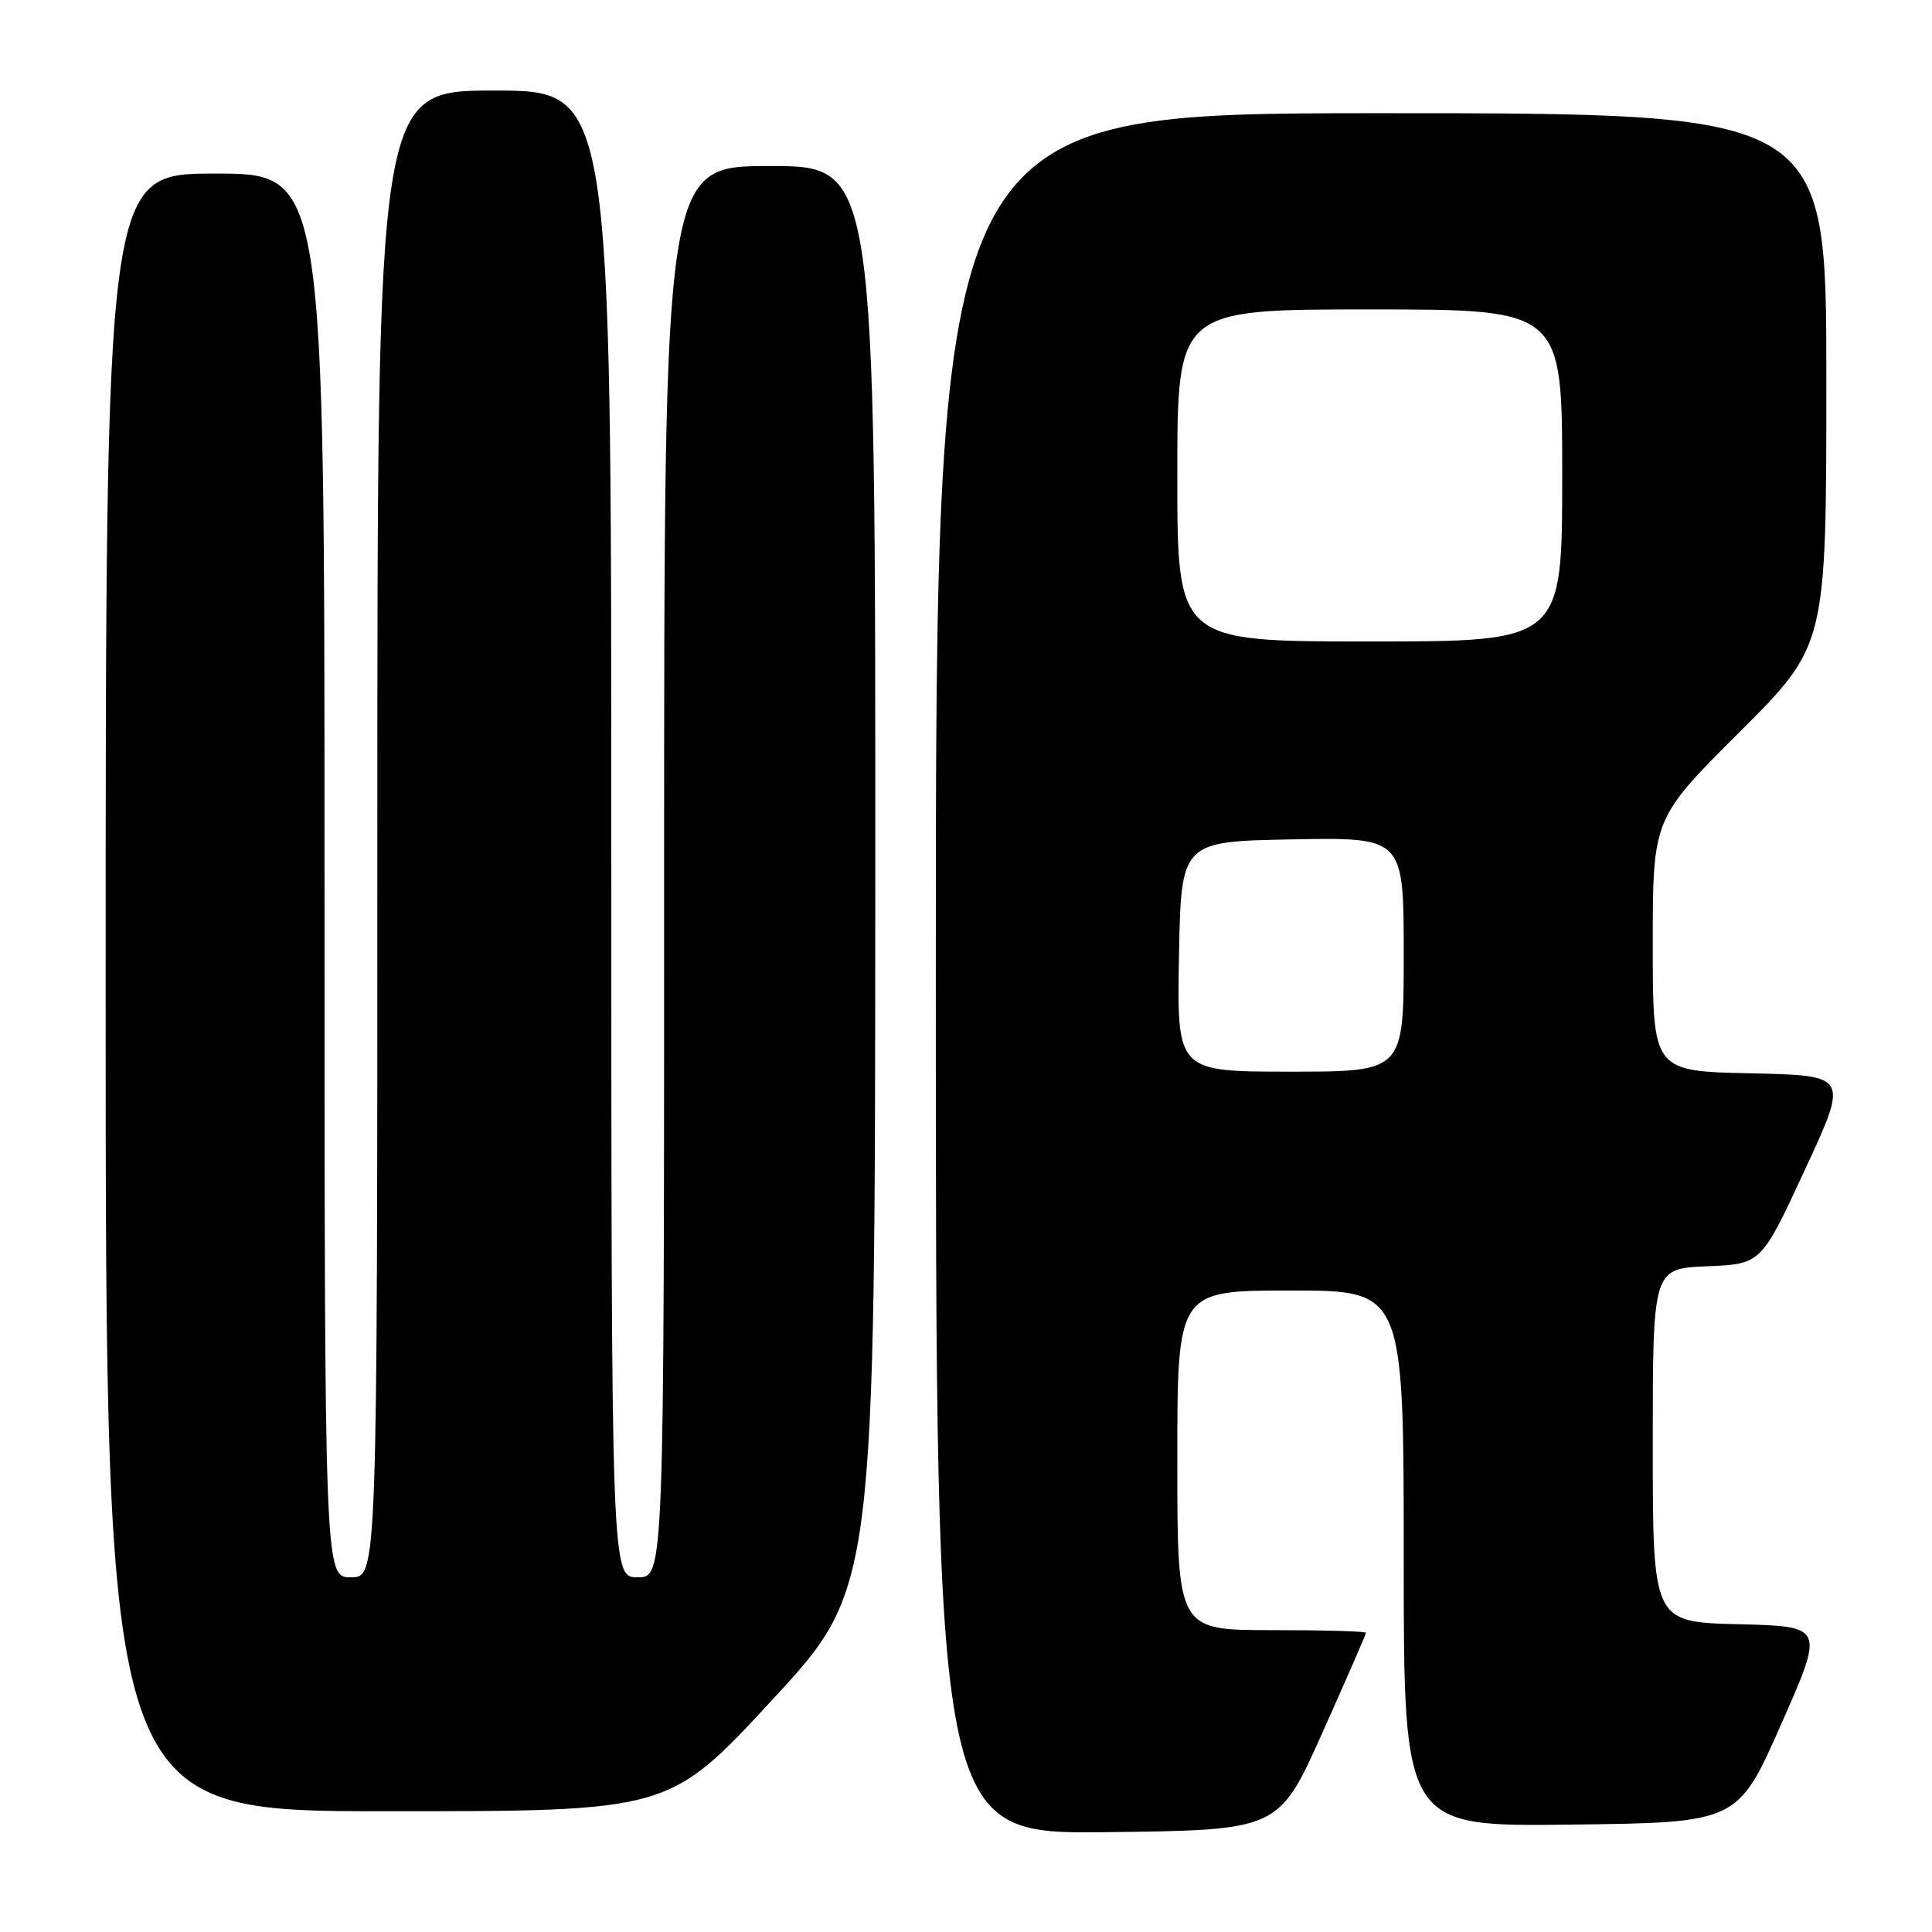 <?xml version="1.0" encoding="UTF-8" standalone="no"?>
<!DOCTYPE svg PUBLIC "-//W3C//DTD SVG 1.1//EN" "http://www.w3.org/Graphics/SVG/1.1/DTD/svg11.dtd" >
<svg xmlns="http://www.w3.org/2000/svg" xmlns:xlink="http://www.w3.org/1999/xlink" version="1.1" viewBox="0 0 256 256">
 <g >
 <path fill="currentColor"
d=" M 175.22 229.60 C 178.40 222.50 181.00 216.54 181.00 216.35 C 181.00 216.16 175.38 216.00 168.50 216.00 C 156.00 216.00 156.00 216.00 156.00 193.50 C 156.00 171.00 156.00 171.00 171.00 171.00 C 186.00 171.00 186.00 171.00 186.00 206.52 C 186.00 242.04 186.00 242.04 208.13 241.77 C 230.25 241.50 230.25 241.50 236.00 228.50 C 241.75 215.50 241.75 215.50 230.38 215.22 C 219.00 214.94 219.00 214.94 219.00 191.51 C 219.00 168.09 219.00 168.09 226.19 167.79 C 233.37 167.50 233.37 167.50 239.16 155.00 C 244.96 142.50 244.96 142.50 231.98 142.22 C 219.00 141.94 219.00 141.94 219.00 125.20 C 219.00 108.47 219.00 108.47 230.50 97.00 C 242.00 85.53 242.00 85.53 242.00 50.27 C 242.00 15.00 242.00 15.00 183.00 15.00 C 124.00 15.00 124.00 15.00 124.00 129.02 C 124.00 243.04 124.00 243.04 146.72 242.77 C 169.45 242.50 169.45 242.50 175.22 229.60 Z  M 102.32 225.25 C 115.95 210.50 115.95 210.50 115.98 116.25 C 116.00 22.00 116.00 22.00 102.00 22.00 C 88.00 22.00 88.00 22.00 88.00 115.50 C 88.00 209.00 88.00 209.00 84.50 209.00 C 81.00 209.00 81.00 209.00 81.00 110.50 C 81.00 12.00 81.00 12.00 65.50 12.00 C 50.00 12.00 50.00 12.00 50.00 110.50 C 50.00 209.00 50.00 209.00 46.50 209.00 C 43.00 209.00 43.00 209.00 43.00 116.00 C 43.00 23.00 43.00 23.00 28.50 23.00 C 14.00 23.00 14.00 23.00 14.00 131.50 C 14.00 240.00 14.00 240.00 51.34 240.00 C 88.68 240.00 88.68 240.00 102.32 225.25 Z  M 156.22 126.75 C 156.50 111.50 156.50 111.50 171.25 111.22 C 186.00 110.95 186.00 110.95 186.00 126.47 C 186.00 142.00 186.00 142.00 170.97 142.00 C 155.95 142.00 155.95 142.00 156.22 126.75 Z  M 156.00 63.00 C 156.00 41.00 156.00 41.00 181.50 41.00 C 207.00 41.00 207.00 41.00 207.00 63.00 C 207.00 85.00 207.00 85.00 181.50 85.00 C 156.00 85.00 156.00 85.00 156.00 63.00 Z "/>
</g>
</svg>